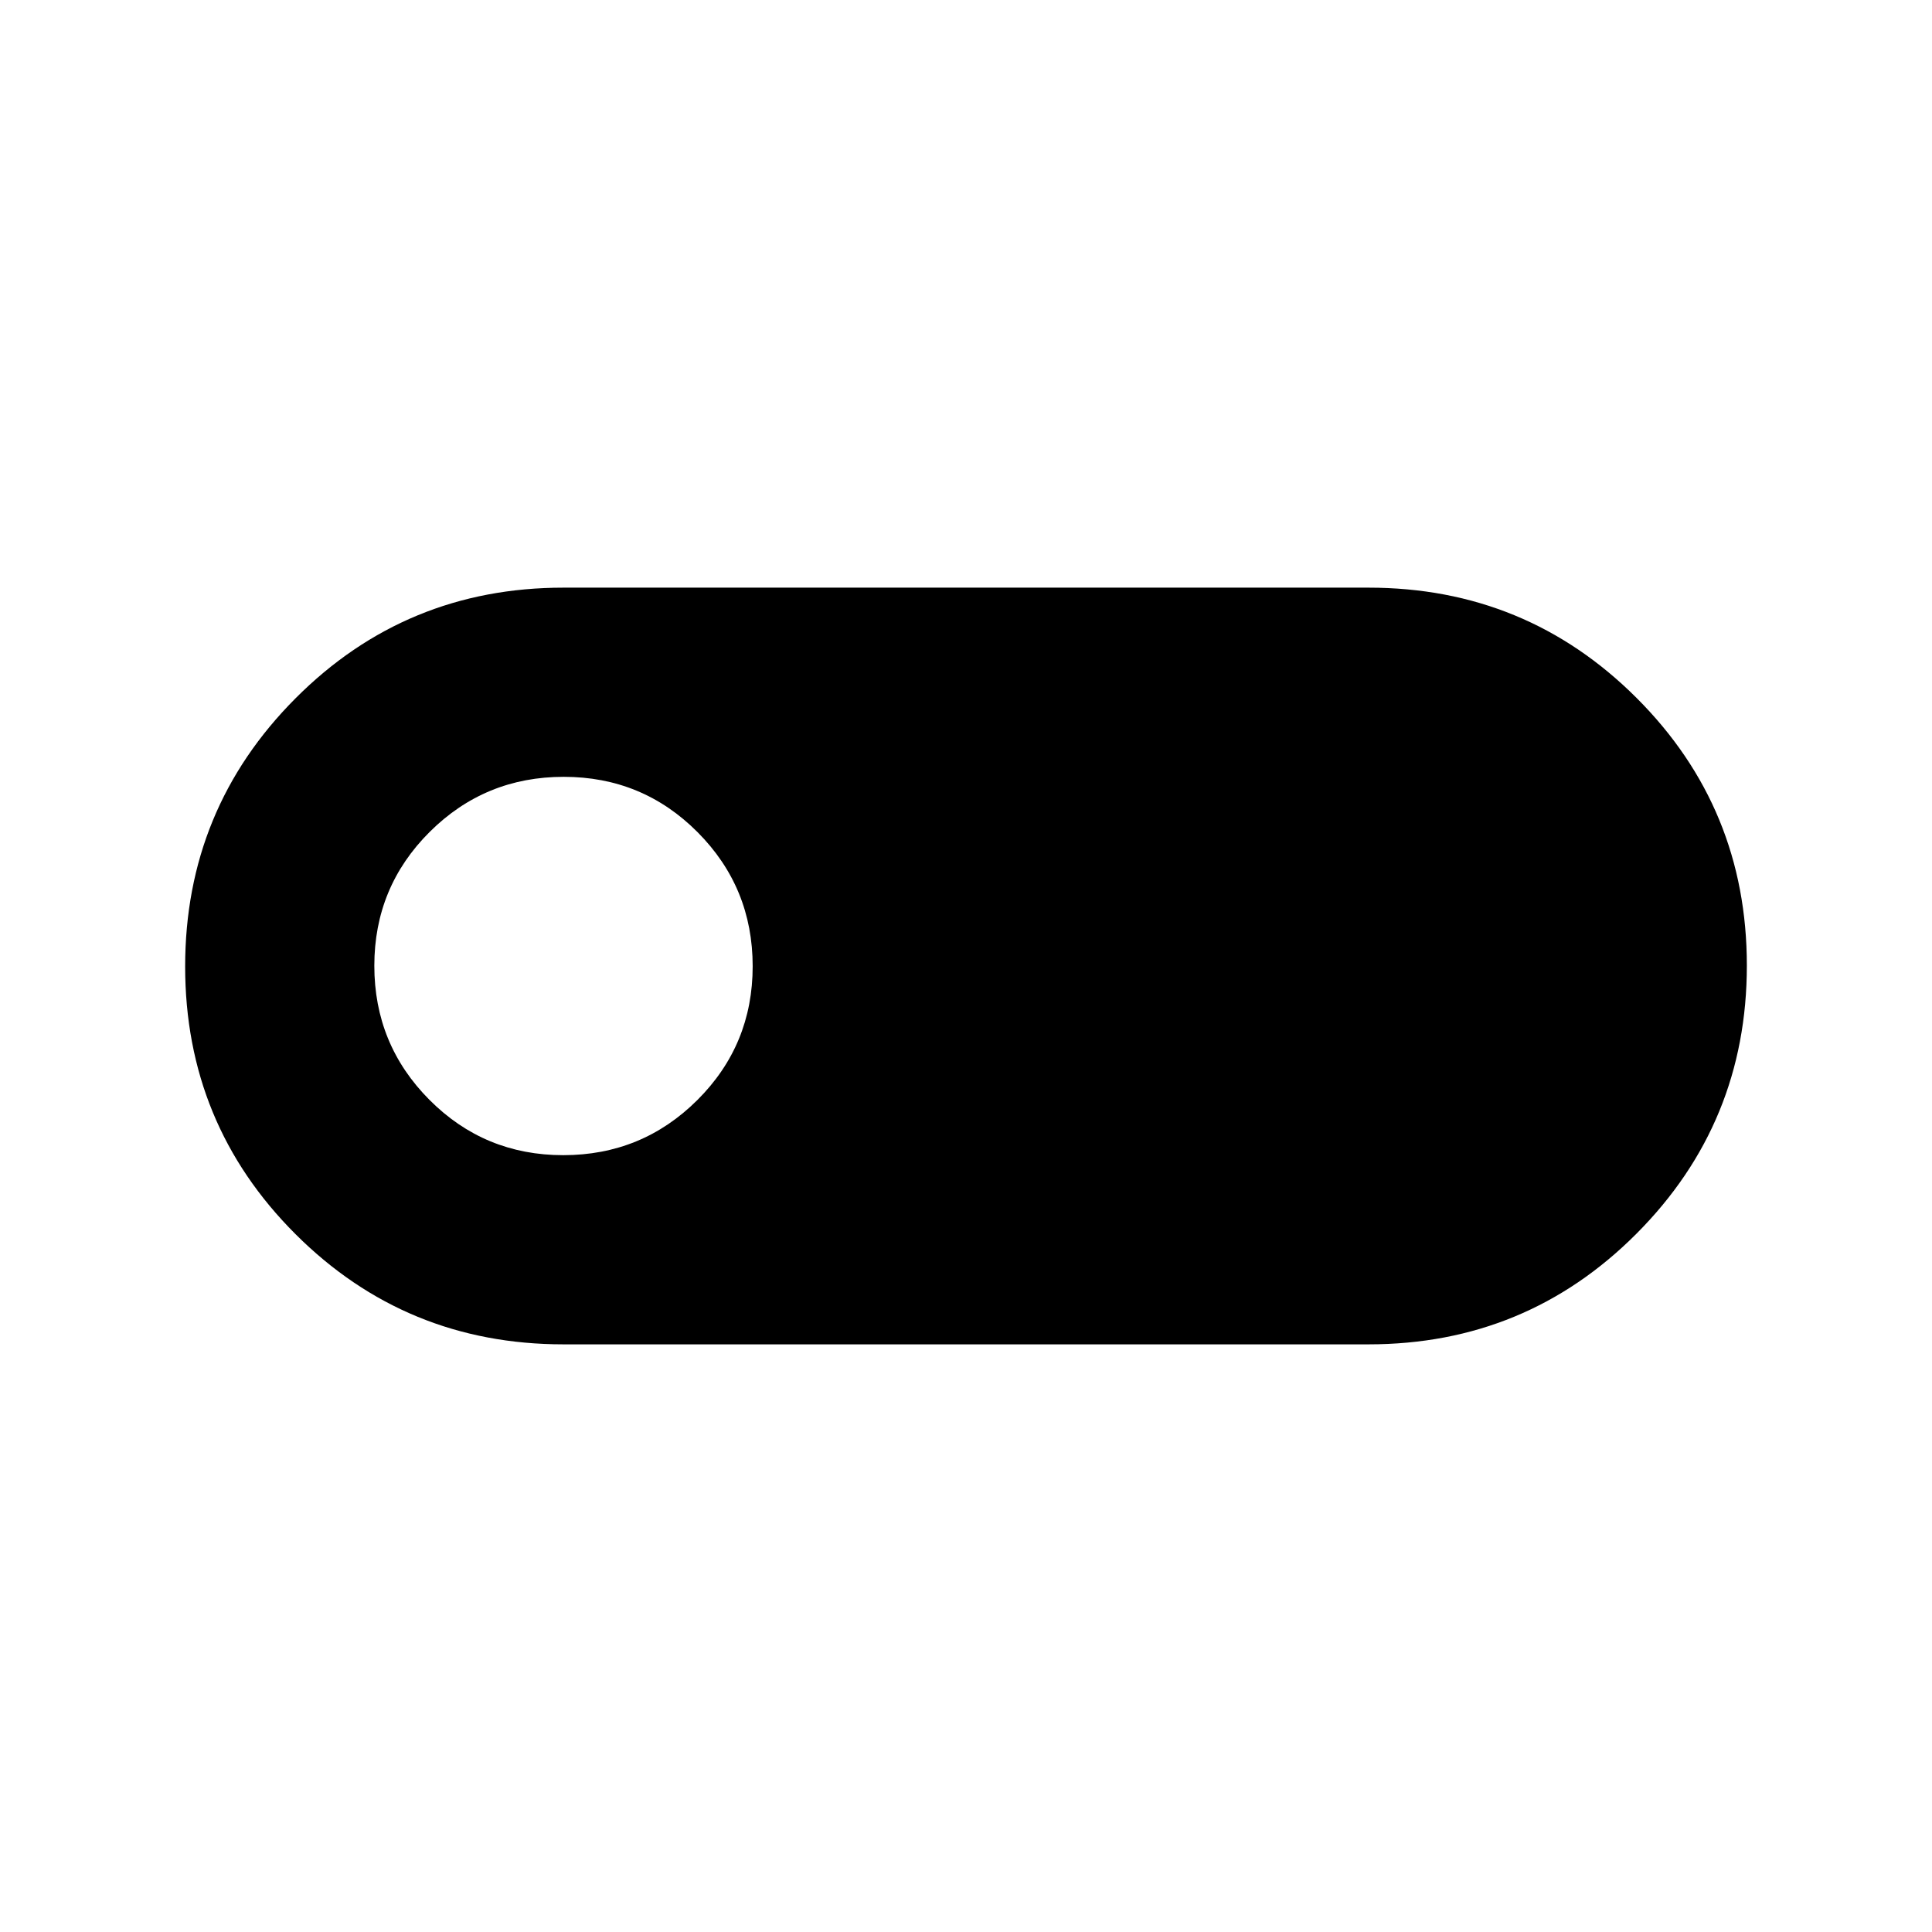 <svg xmlns="http://www.w3.org/2000/svg" height="24" viewBox="0 -960 960 960" width="24"><path d="M280-292q-78.333 0-133.167-54.765Q92-401.529 92-479.765 92-558 146.833-613 201.667-668 280-668h400q78.333 0 133.167 54.765Q868-558.471 868-480.235 868-402 813.167-347 758.333-292 680-292H280Zm-.118-94Q319-386 346.5-413.382q27.5-27.383 27.5-66.5Q374-519 346.618-546.5q-27.383-27.5-66.5-27.5Q241-574 213.5-546.618q-27.5 27.383-27.5 66.5Q186-441 213.382-413.5q27.383 27.5 66.5 27.5Z"/></svg>